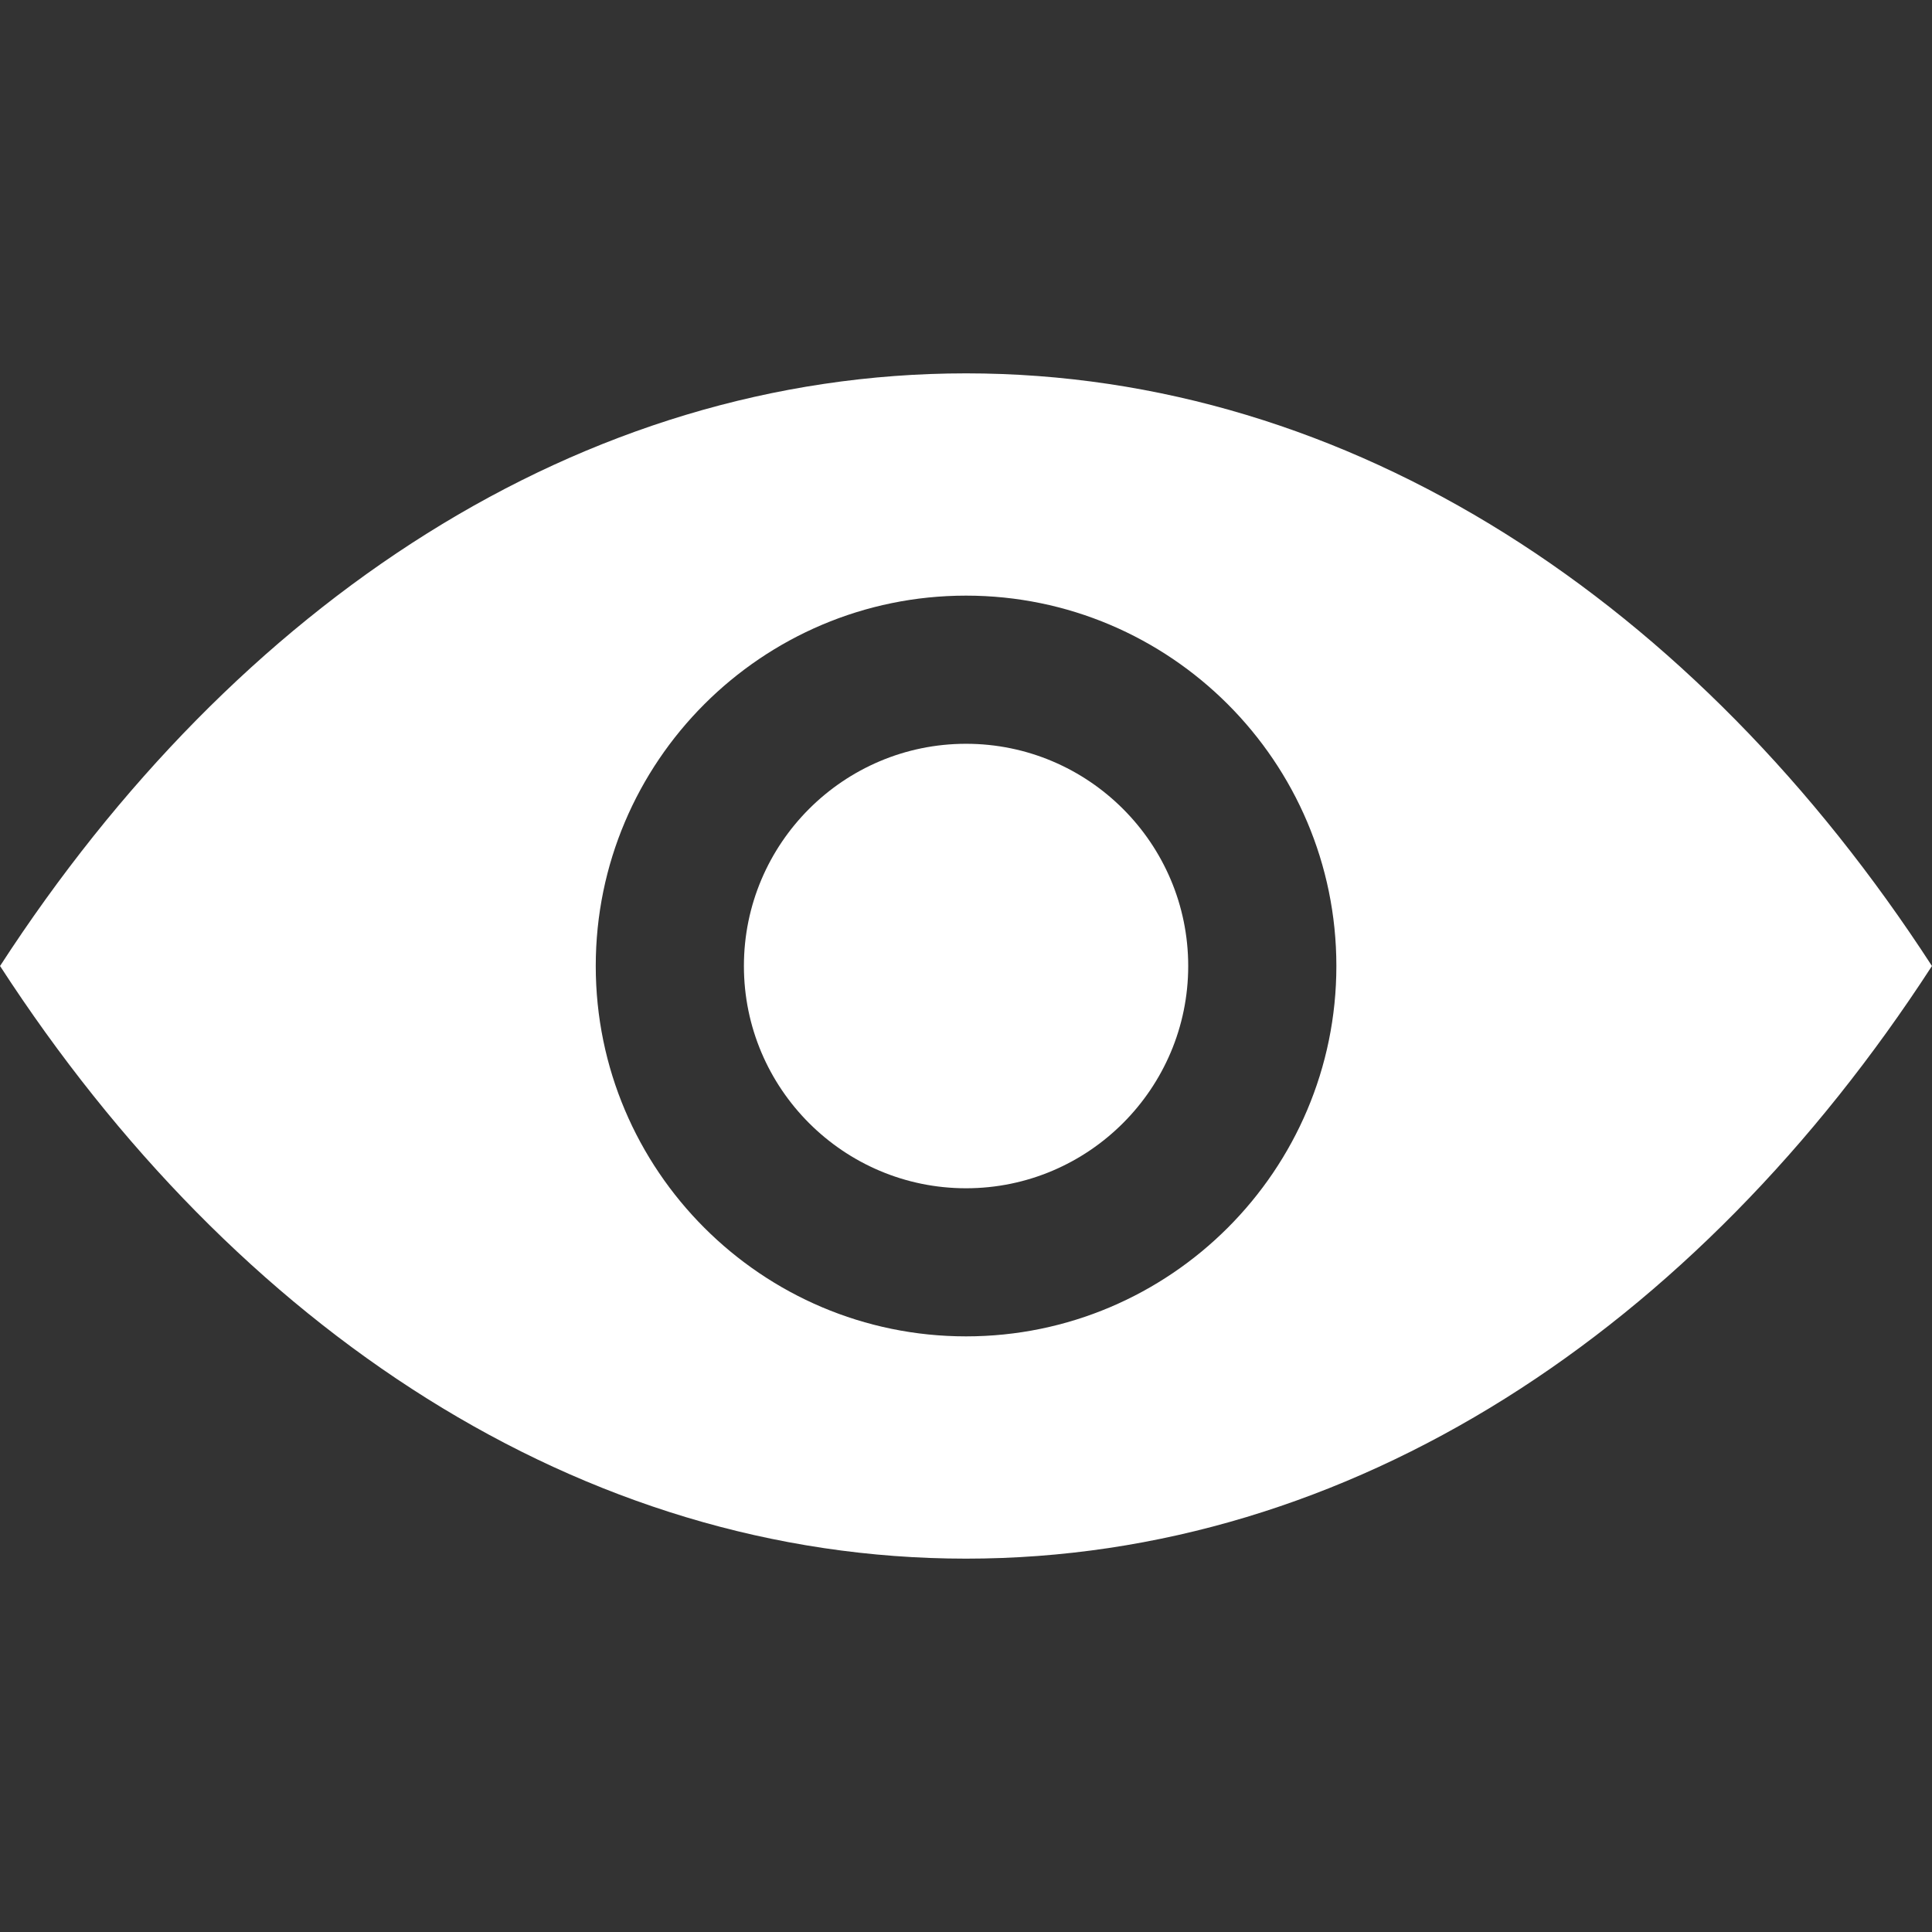 <svg class="icon icon--vr" xmlns="http://www.w3.org/2000/svg" xmlns:xlink="http://www.w3.org/1999/xlink" version="1.1" x="0px" y="0px" viewBox="0 0 512 512" enable-background="new 0 0 512 512" xml:space="preserve"><rect x="0" y="0" width="512" height="512" fill="#333333" stroke="none"/><g><path fill="#ffffff" d="M256.016,98.943C153.989,98.943,62.463,159.723,0.013,256c62.45,96.278,153.977,157.057,256.003,157.057   c102.011,0,193.538-60.778,255.972-157.057C449.553,159.723,358.026,98.943,256.016,98.943z M256.016,354.151   c-54.123,0-98.136-44.029-98.136-98.152s44.013-98.151,98.136-98.151c54.091,0,98.136,44.028,98.136,98.151   S310.106,354.151,256.016,354.151z"/><path fill="#ffffff" d="M256.016,197.111c-32.467,0-58.872,26.421-58.872,58.888c0,32.468,26.405,58.904,58.872,58.904   c32.45,0,58.872-26.438,58.872-58.904S288.466,197.111,256.016,197.111z"/></g></svg>